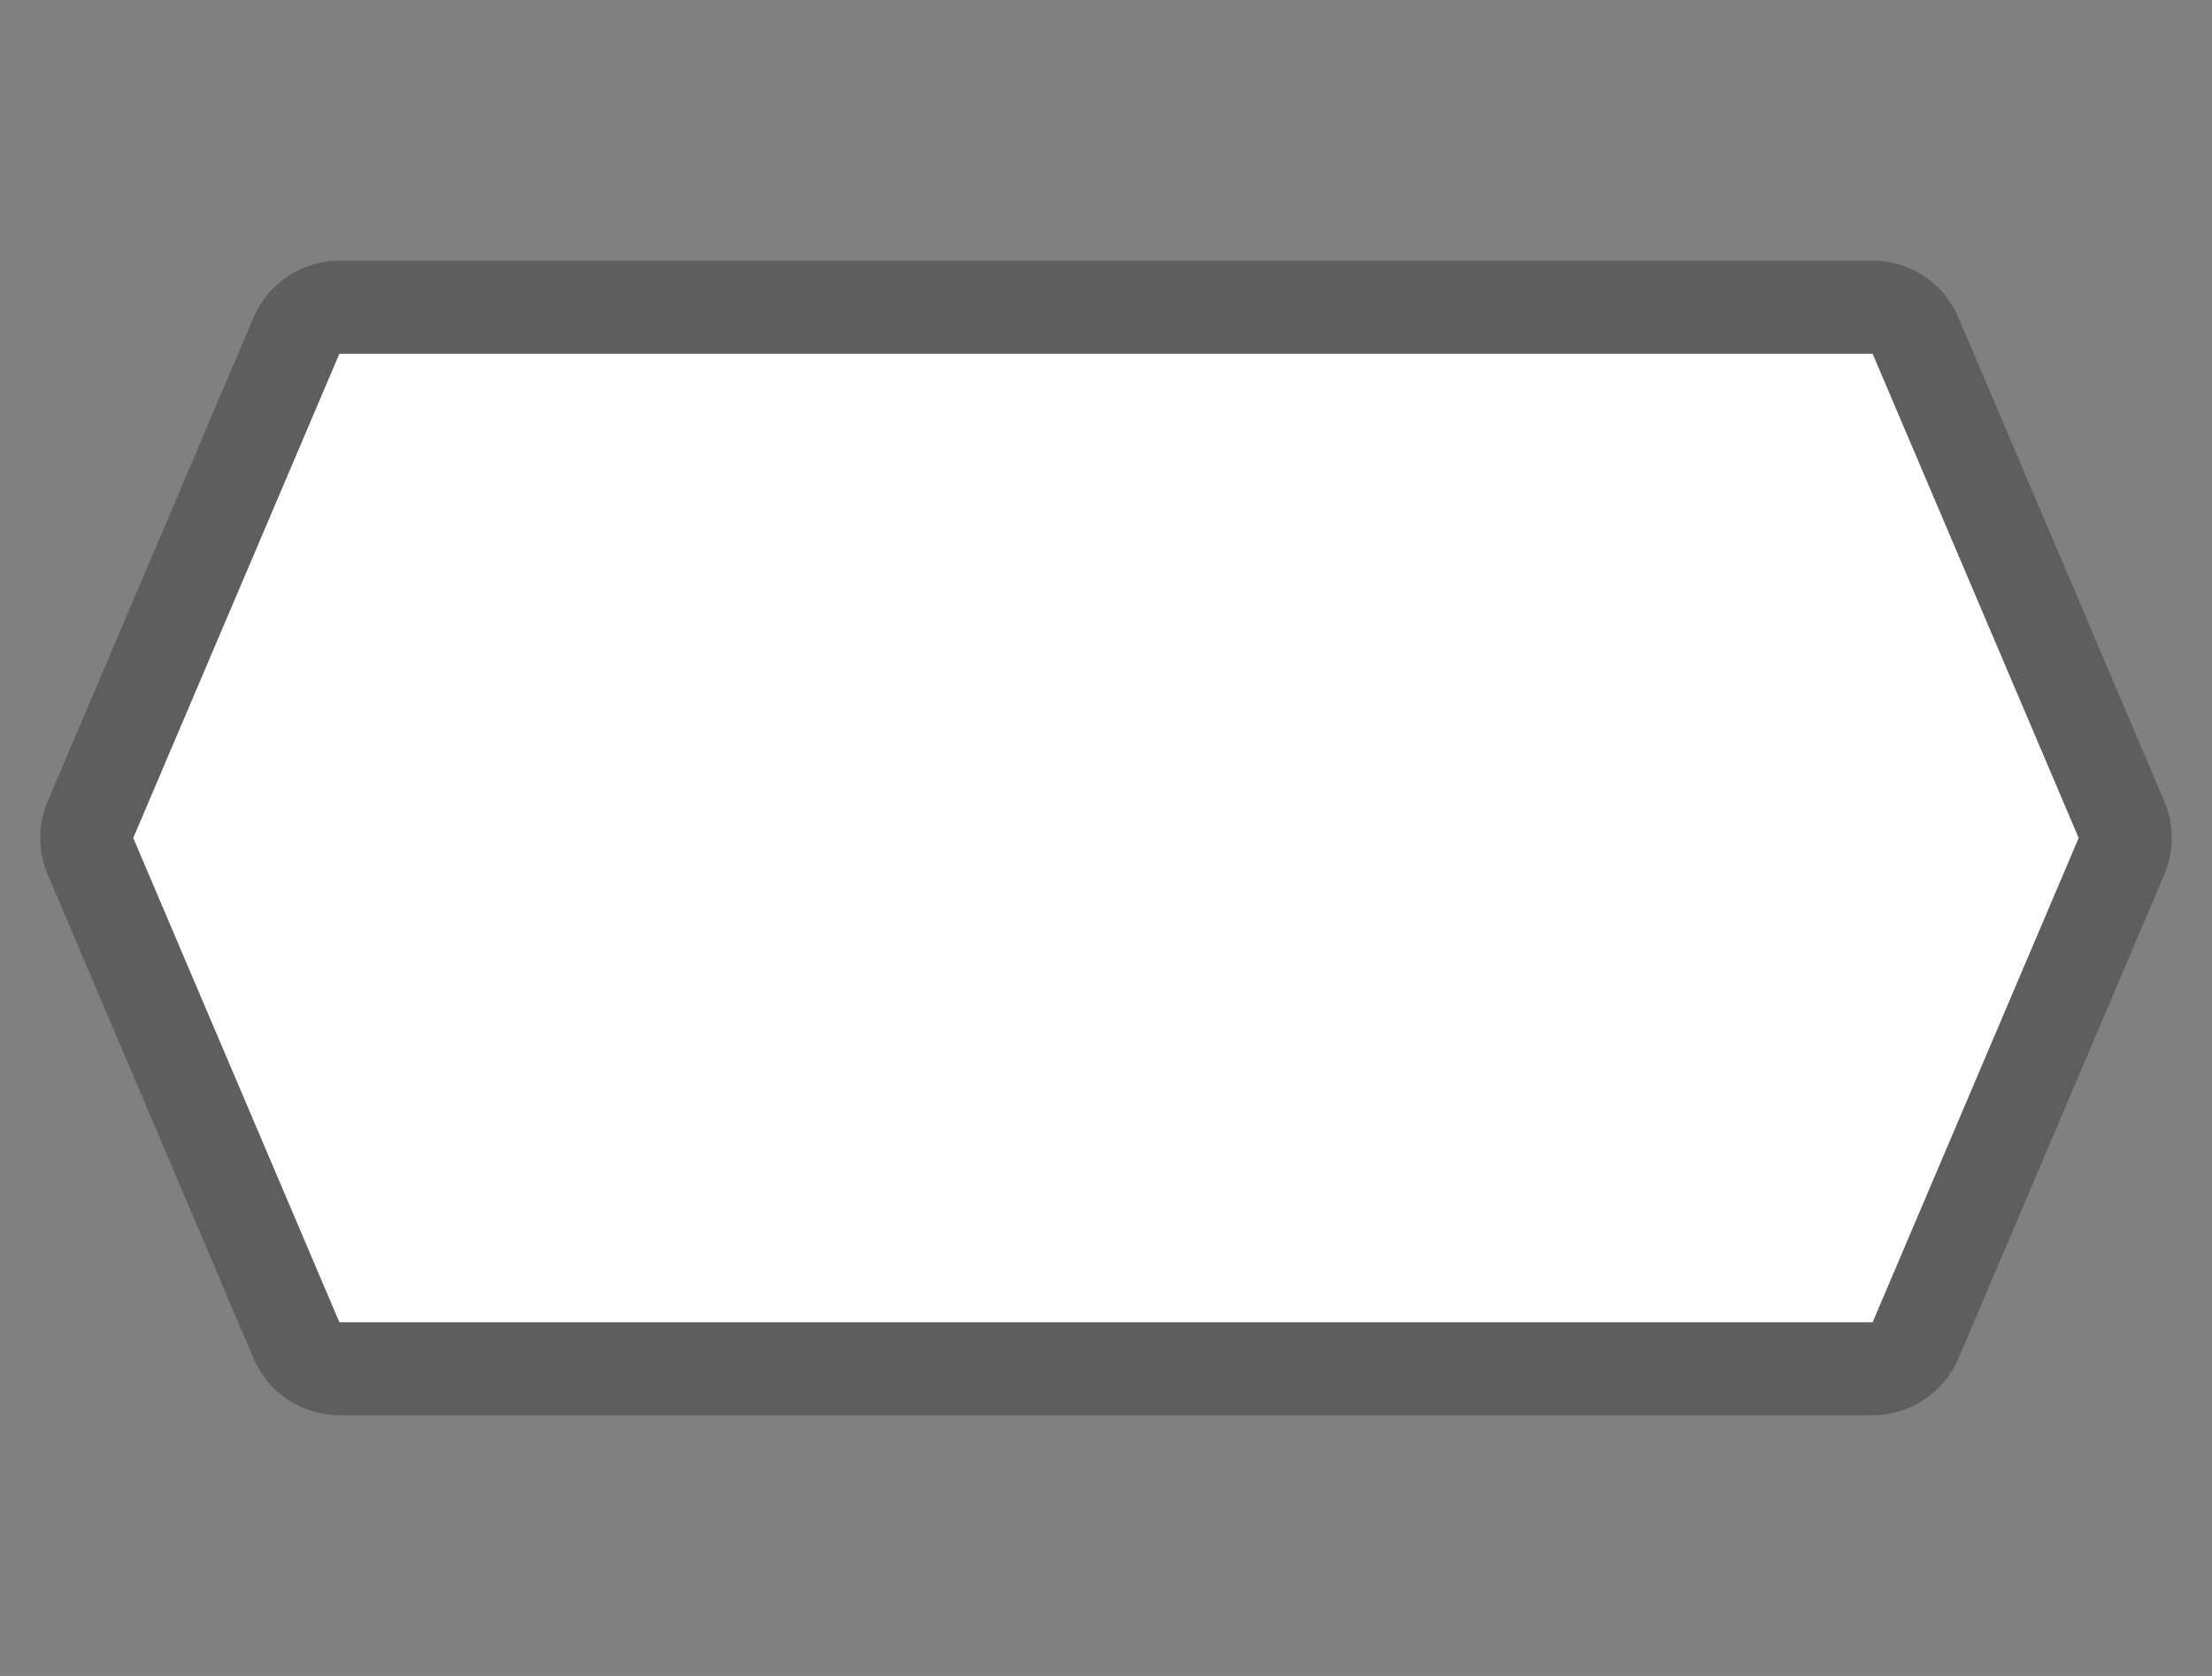 <svg width="33" height="25" viewBox="0 0 33 25" fill="none" xmlns="http://www.w3.org/2000/svg">
<rect x="0" y="0" width="33" height="25" fill="#808080" stroke="none"/>
<path opacity="0.711" fill-rule="evenodd" clip-rule="evenodd" d="M5.062 3.889C4.79 3.889 4.524 3.969 4.297 4.119C4.07 4.269 3.892 4.482 3.785 4.732L0.711 11.955C0.637 12.127 0.6 12.313 0.6 12.5C0.6 12.687 0.637 12.873 0.711 13.045L3.785 20.268C3.892 20.518 4.07 20.731 4.297 20.881C4.524 21.031 4.79 21.111 5.062 21.111H27.938C28.21 21.111 28.476 21.031 28.703 20.881C28.93 20.731 29.108 20.518 29.215 20.268L32.289 13.045C32.362 12.873 32.4 12.687 32.4 12.5C32.4 12.313 32.362 12.127 32.289 11.955L29.215 4.732C29.108 4.482 28.93 4.269 28.703 4.119C28.476 3.969 28.21 3.889 27.938 3.889H5.062V3.889Z" fill="#515151"/>
<path fill-rule="evenodd" clip-rule="evenodd" d="M5.063 19.724H27.937L31.011 12.5L27.937 5.277H5.063L1.988 12.5L5.063 19.724" fill="white"/>
</svg>
